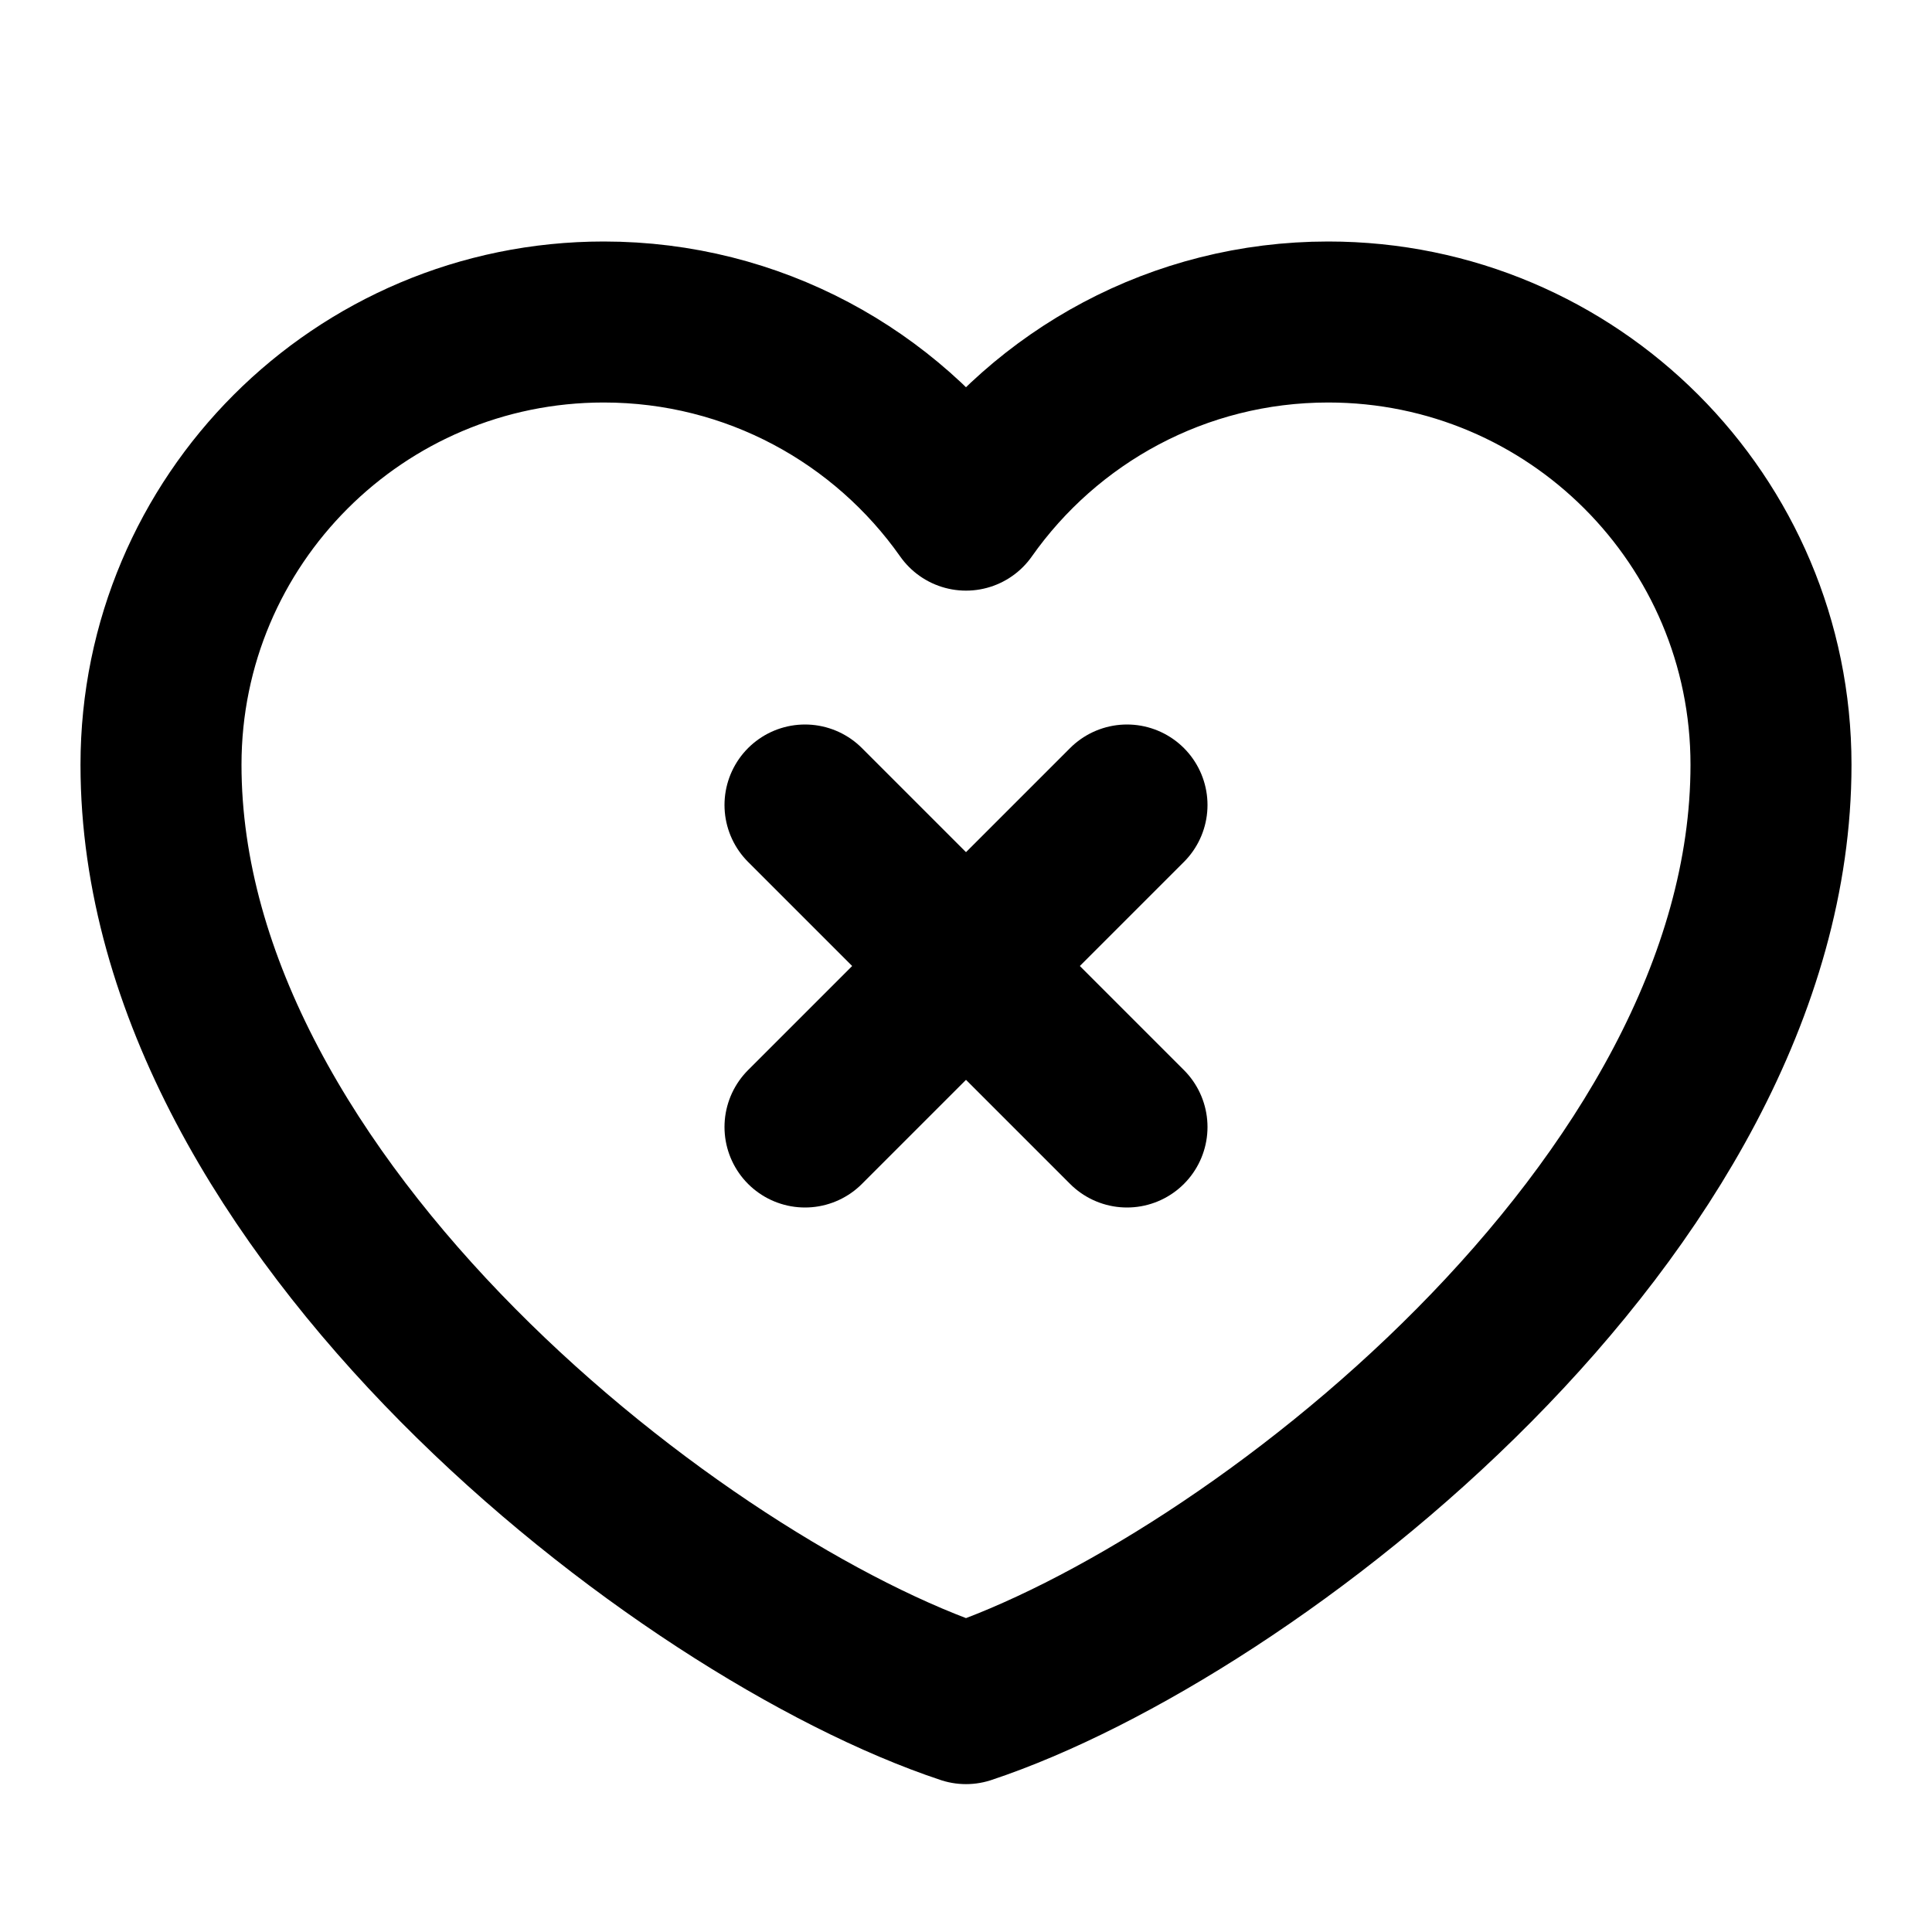 <svg width="48" height="48" viewBox="0 0 48 48" fill="none" xmlns="http://www.w3.org/2000/svg">
<path d="M15 8C8.925 8 4 12.925 4 19C4 30 17 40 24 42.326C31 40 44 30 44 19C44 12.925 39.075 8 33 8C29.28 8 25.991 9.847 24 12.674C22.009 9.847 18.72 8 15 8Z" stroke="black" stroke-width="4" stroke-linecap="round" stroke-linejoin="round"/>
<path d="M28 20L20 28" stroke="black" stroke-width="4" stroke-linecap="round" stroke-linejoin="round"/>
<path d="M20 20L28 28" stroke="black" stroke-width="4" stroke-linecap="round" stroke-linejoin="round"/>
</svg>
